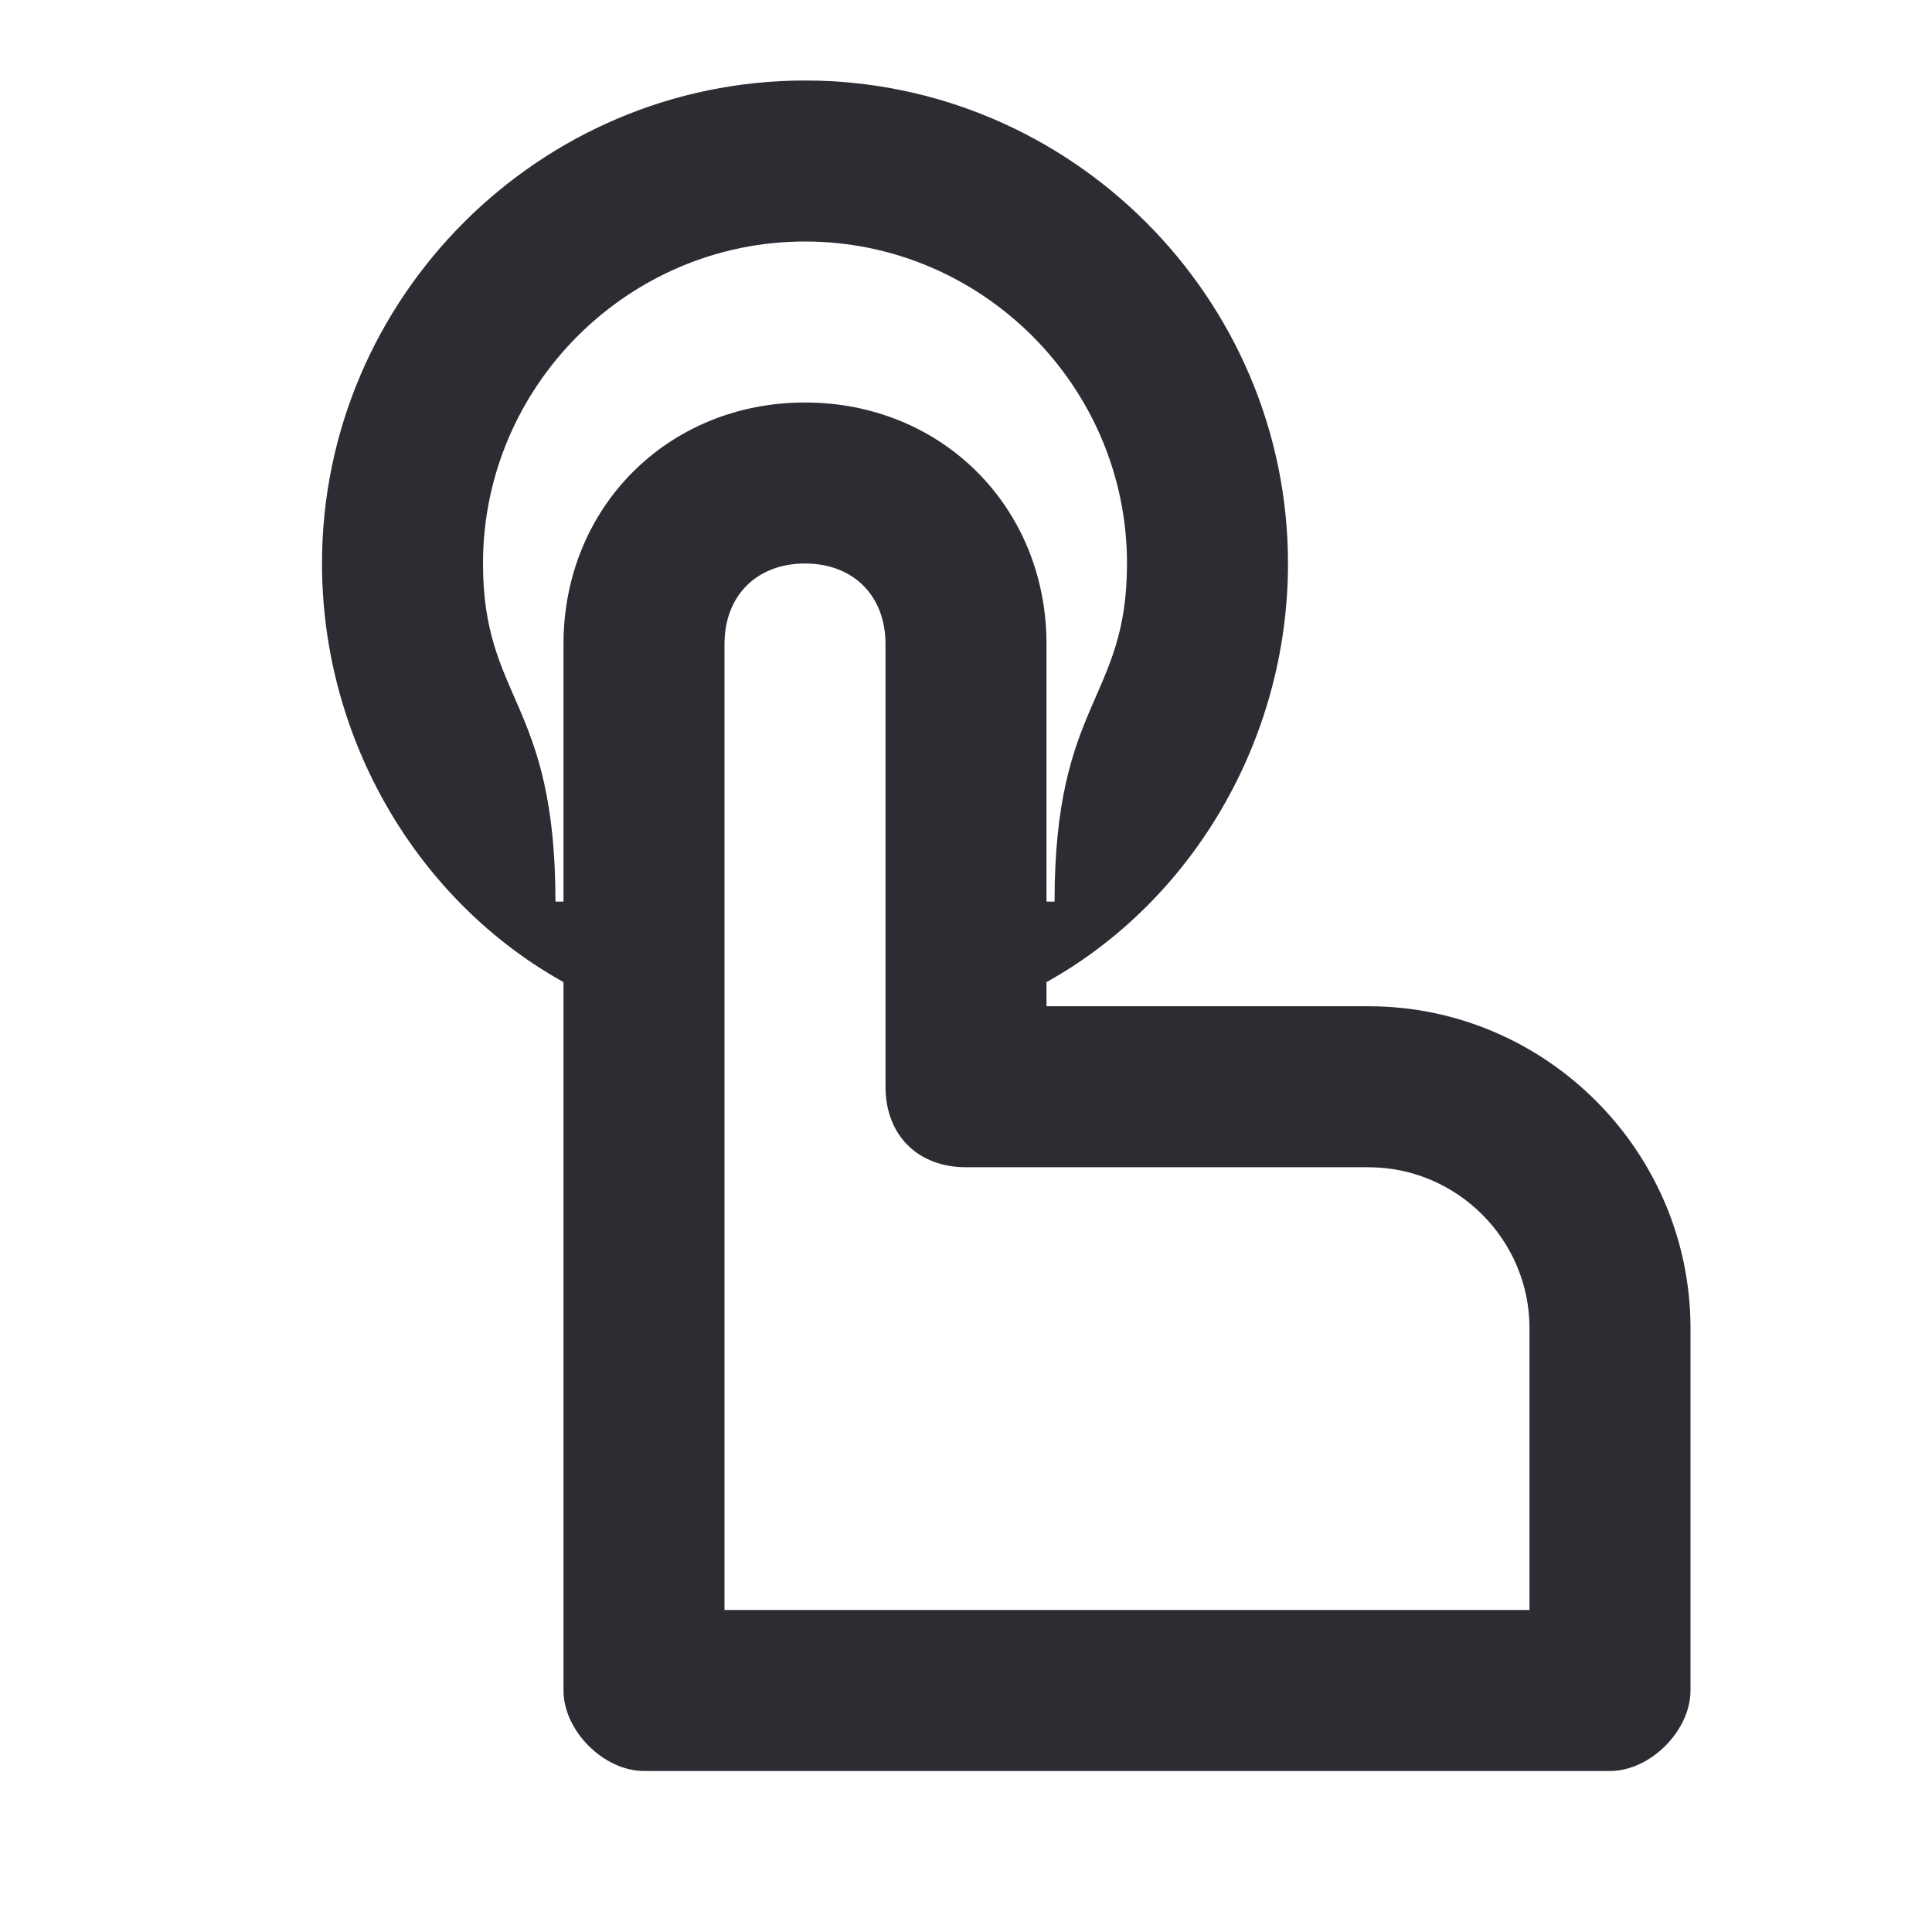 <svg width="24" height="24" viewBox="0 0 24 24" fill="none" xmlns="http://www.w3.org/2000/svg">
<path d="M6.9 11.2C6.9 8.7 6 8.7 6 7C6 4.8 7.8 3 10 3C12.2 3 14 4.8 14 7C14 8.7 13.1 8.7 13.1 11.2H13V8C13 6.3 11.7 5 10 5C8.3 5 7 6.3 7 8V11.2H6.9ZM9 20V8C9 7.4 9.4 7 10 7C10.6 7 11 7.4 11 8V13.5C11 14.1 11.4 14.5 12 14.5H17C18.1 14.5 19 15.4 19 16.5V20H9ZM8 22H20C20.5 22 21 21.5 21 21V16.5C21 14.3 19.2 12.5 17 12.5H13V12.2C14.8 11.2 16 9.2 16 7C16 3.7 13.3 1 10 1C6.7 1 4 3.7 4 7C4 9.2 5.2 11.2 7 12.2V21C7 21.5 7.5 22 8 22Z" fill="#2B2D33"/>
</svg>
